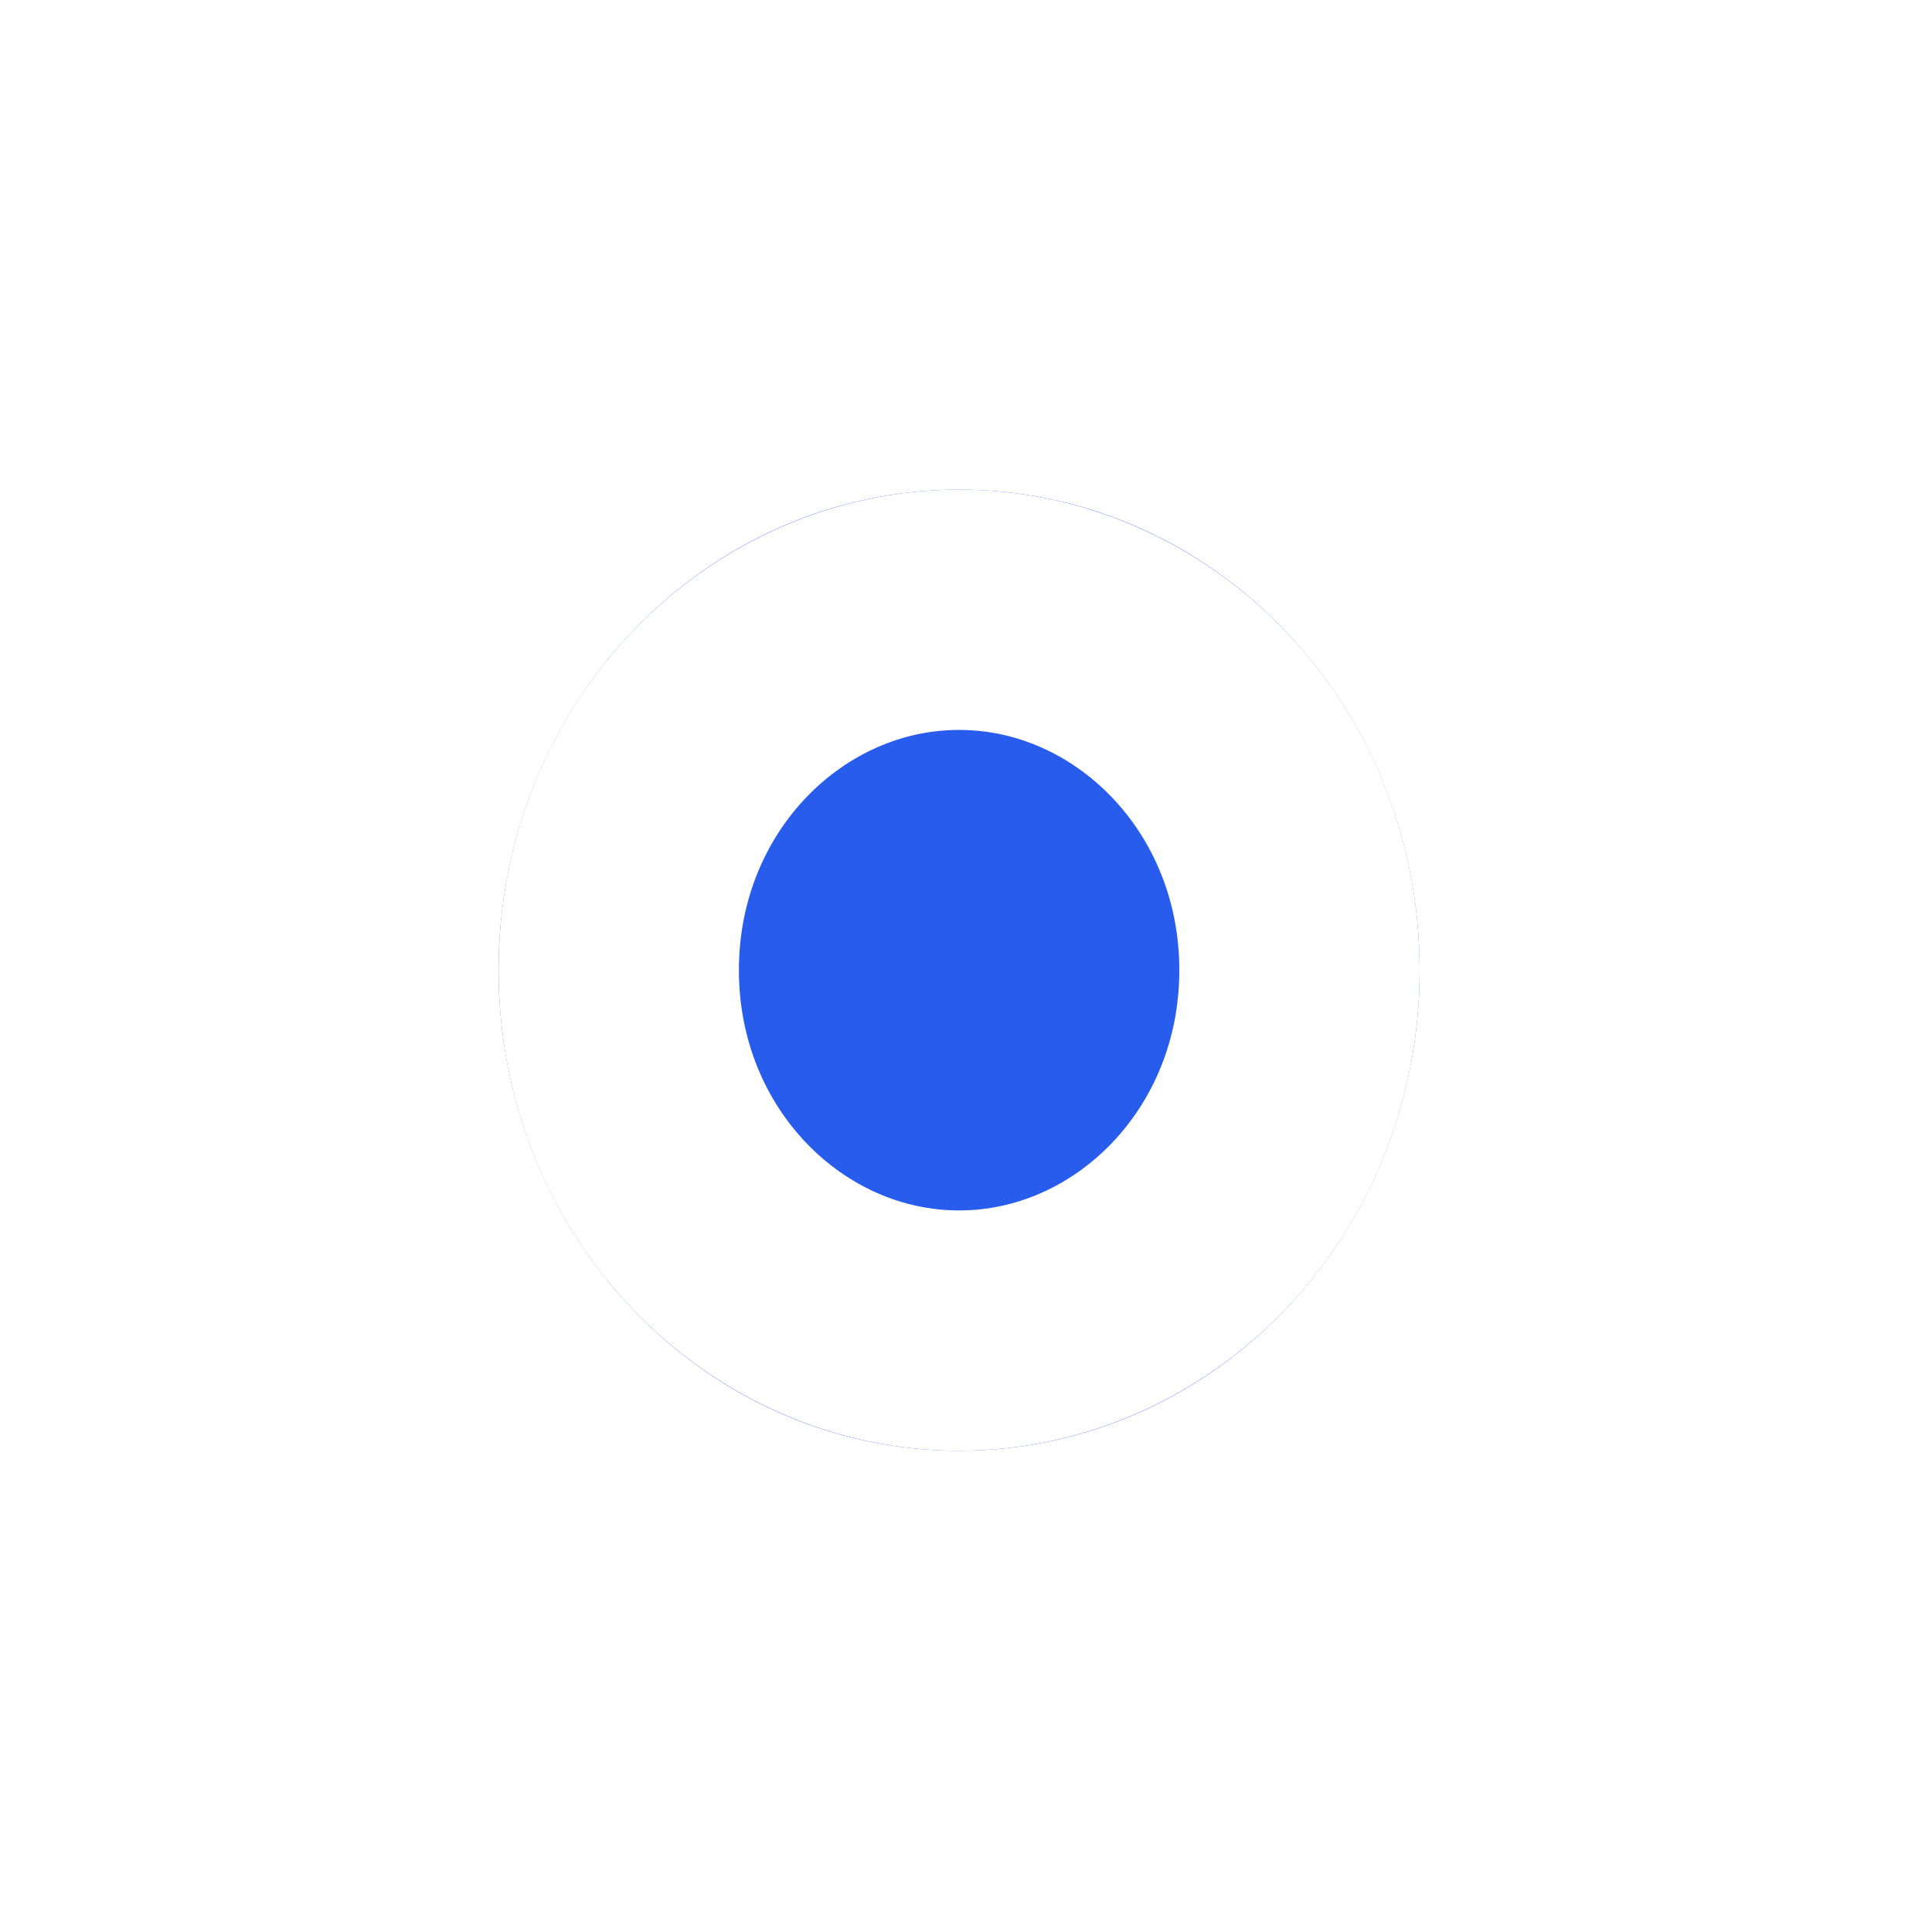 <svg width="31" height="31" viewBox="0 0 31 31" fill="none" xmlns="http://www.w3.org/2000/svg">
<g filter="url(#filter0_d_4911_48598)">
<path d="M22.779 11.711C22.779 15.97 19.471 19.422 15.389 19.422C11.308 19.422 8 15.97 8 11.711C8 7.452 11.308 4 15.389 4C19.471 4 22.779 7.452 22.779 11.711Z" fill="#285CED"/>
<path d="M20.851 11.711C20.851 14.983 18.329 17.494 15.389 17.494C12.45 17.494 9.928 14.983 9.928 11.711C9.928 8.439 12.45 5.928 15.389 5.928C18.329 5.928 20.851 8.439 20.851 11.711Z" stroke="white" stroke-width="3.856"/>
</g>
<defs>
<filter id="filter0_d_4911_48598" x="0.289" y="0.144" width="30.201" height="30.844" filterUnits="userSpaceOnUse" color-interpolation-filters="sRGB">
<feFlood flood-opacity="0" result="BackgroundImageFix"/>
<feColorMatrix in="SourceAlpha" type="matrix" values="0 0 0 0 0 0 0 0 0 0 0 0 0 0 0 0 0 0 127 0" result="hardAlpha"/>
<feOffset dy="3.856"/>
<feGaussianBlur stdDeviation="3.856"/>
<feColorMatrix type="matrix" values="0 0 0 0 0.322 0 0 0 0 0.263 0 0 0 0 0.667 0 0 0 0.32 0"/>
<feBlend mode="normal" in2="BackgroundImageFix" result="effect1_dropShadow_4911_48598"/>
<feBlend mode="normal" in="SourceGraphic" in2="effect1_dropShadow_4911_48598" result="shape"/>
</filter>
</defs>
</svg>
